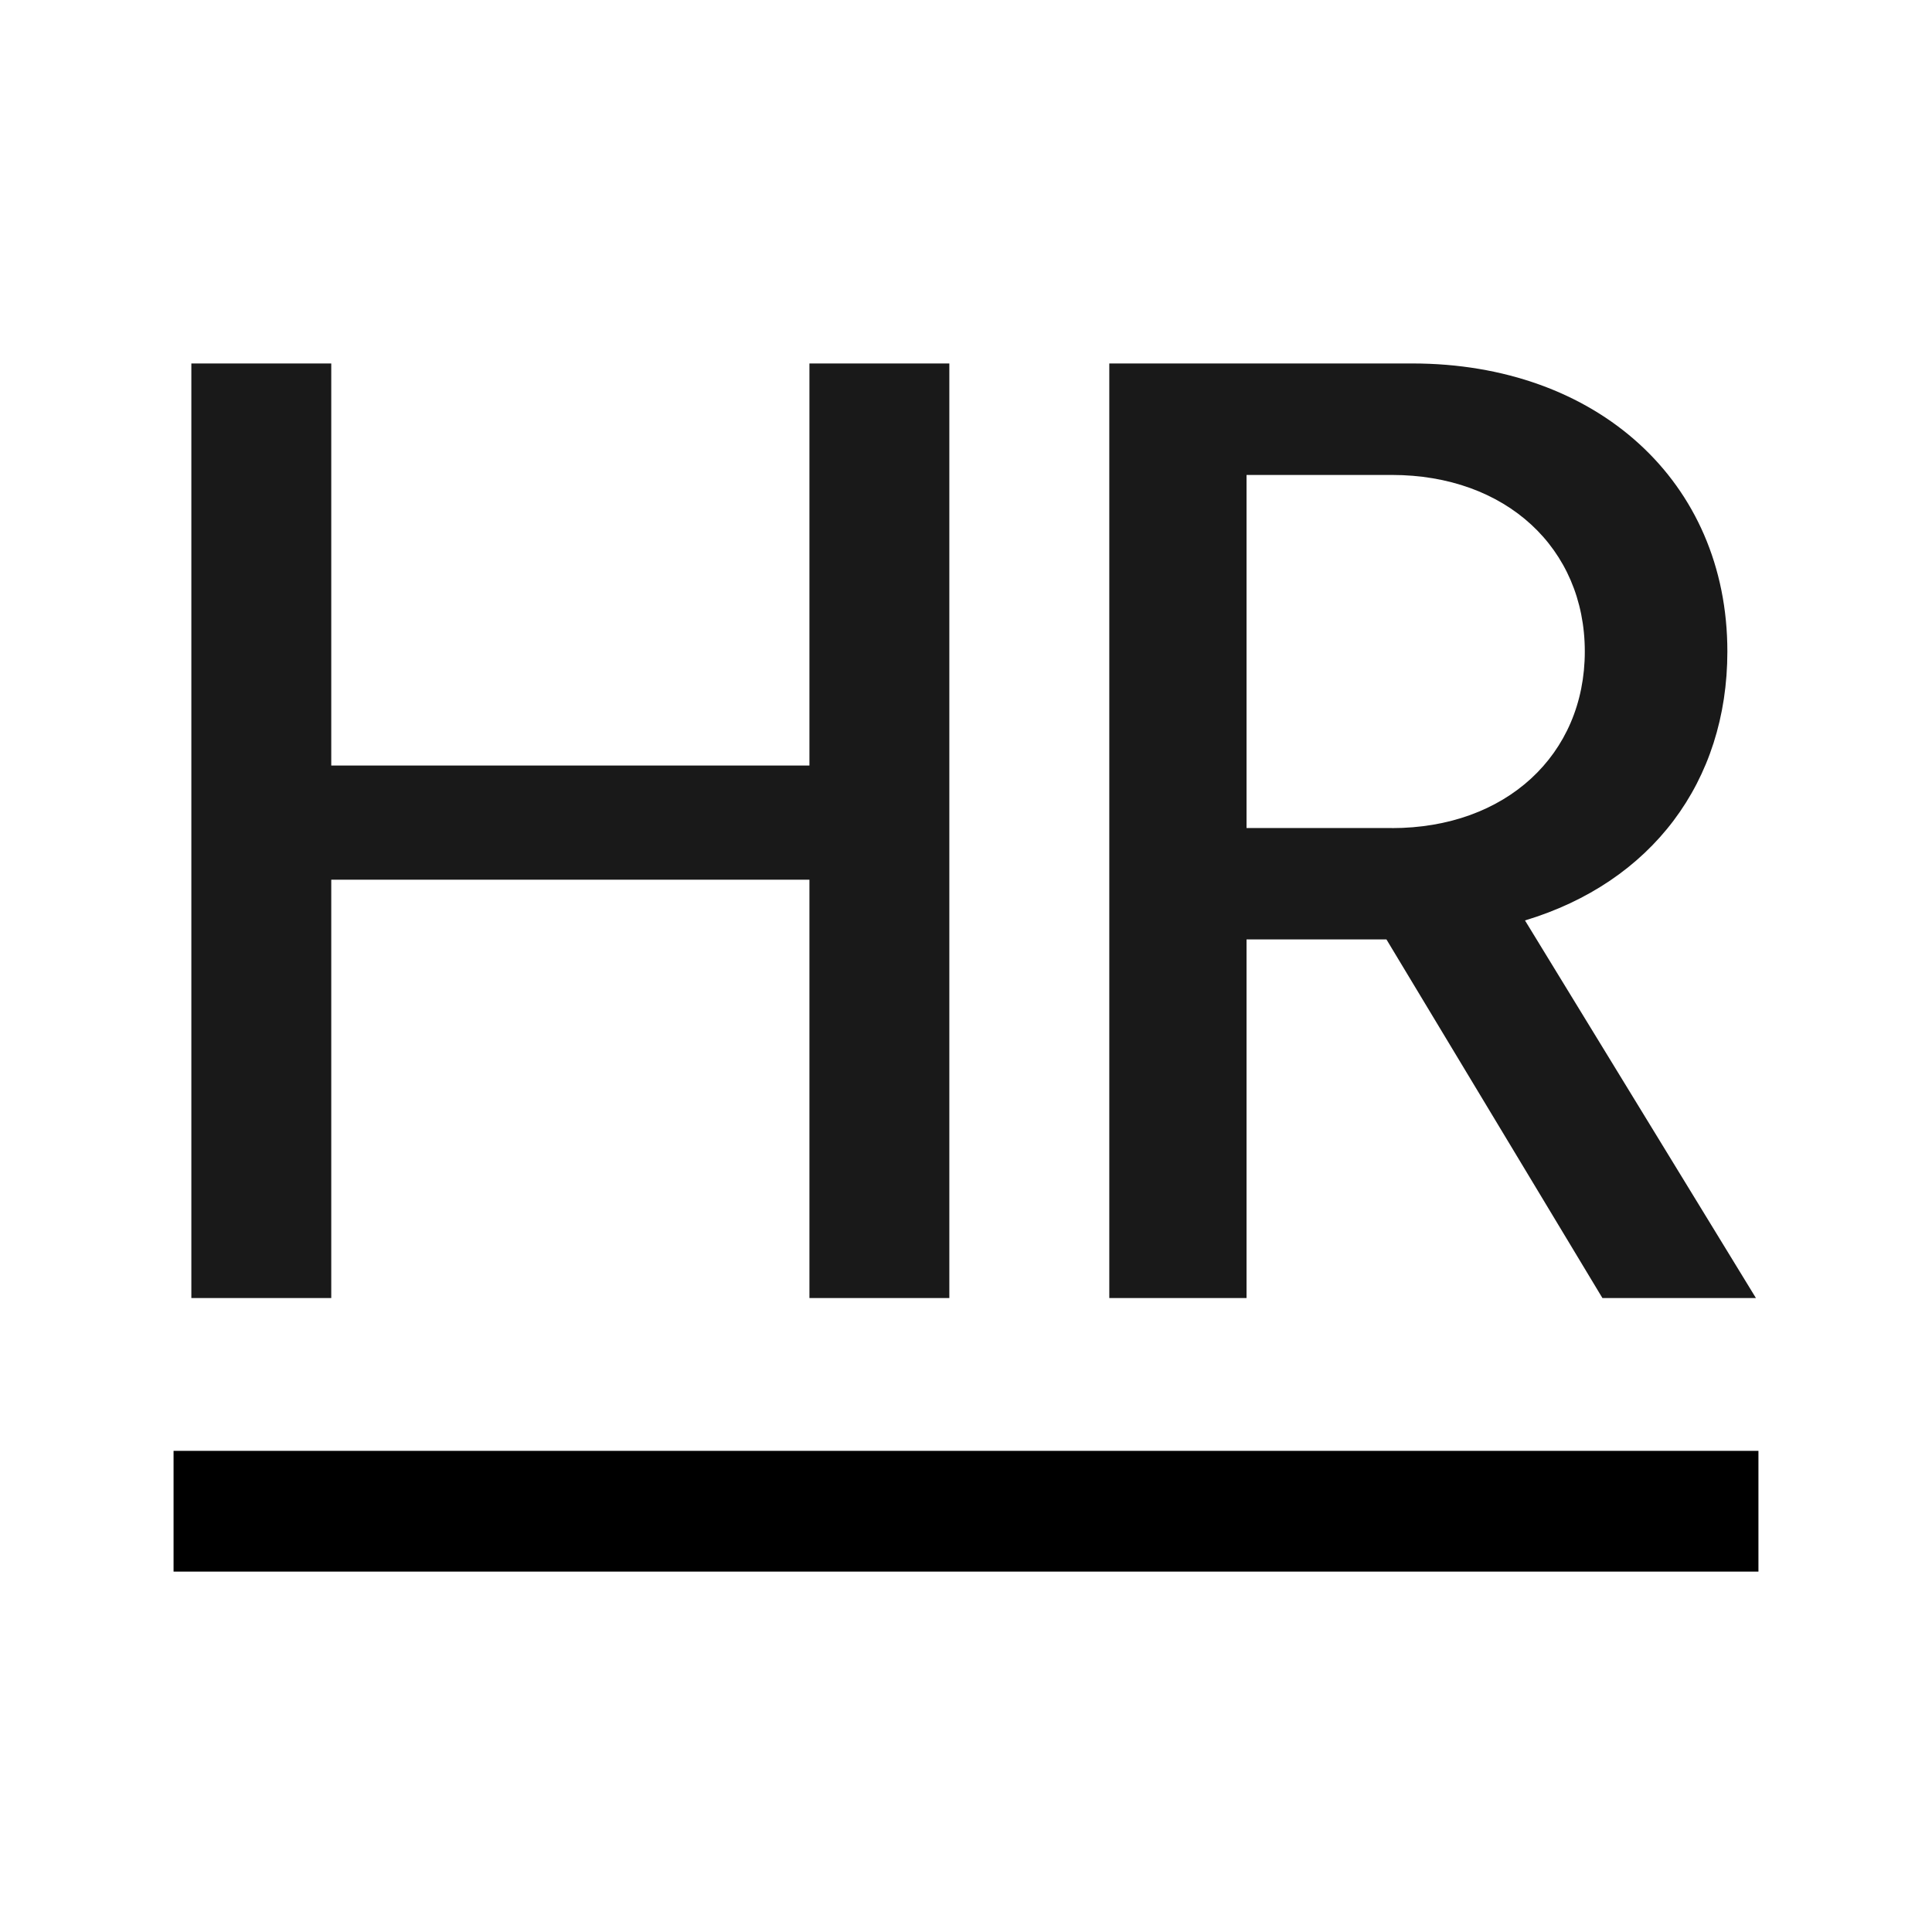 <svg viewBox="0 0 1024 1024" width="200" height="200">
    <path
        d="M175.573 688v-221.739h253.44v221.739h74.155V192.64h-74.155V405.76h-253.44V192.64H101.419v495.36h74.155z m485.12 0V497.92h74.155l114.475 190.08h81.365l-122.411-200.149c66.987-20.181 107.264-73.429 107.264-142.549 0-90.027-69.12-152.661-167.04-152.661H587.947v495.36h72.747z m77.013-249.131h-77.013V251.733h77.013c60.501 0 102.272 38.869 102.272 93.568 0 54.741-41.813 93.611-102.272 93.611z"
        fill="#191919" p-id="8929"></path>
    <path d="M91.989 768.981h840.021v64H91.989z"></path>
</svg>